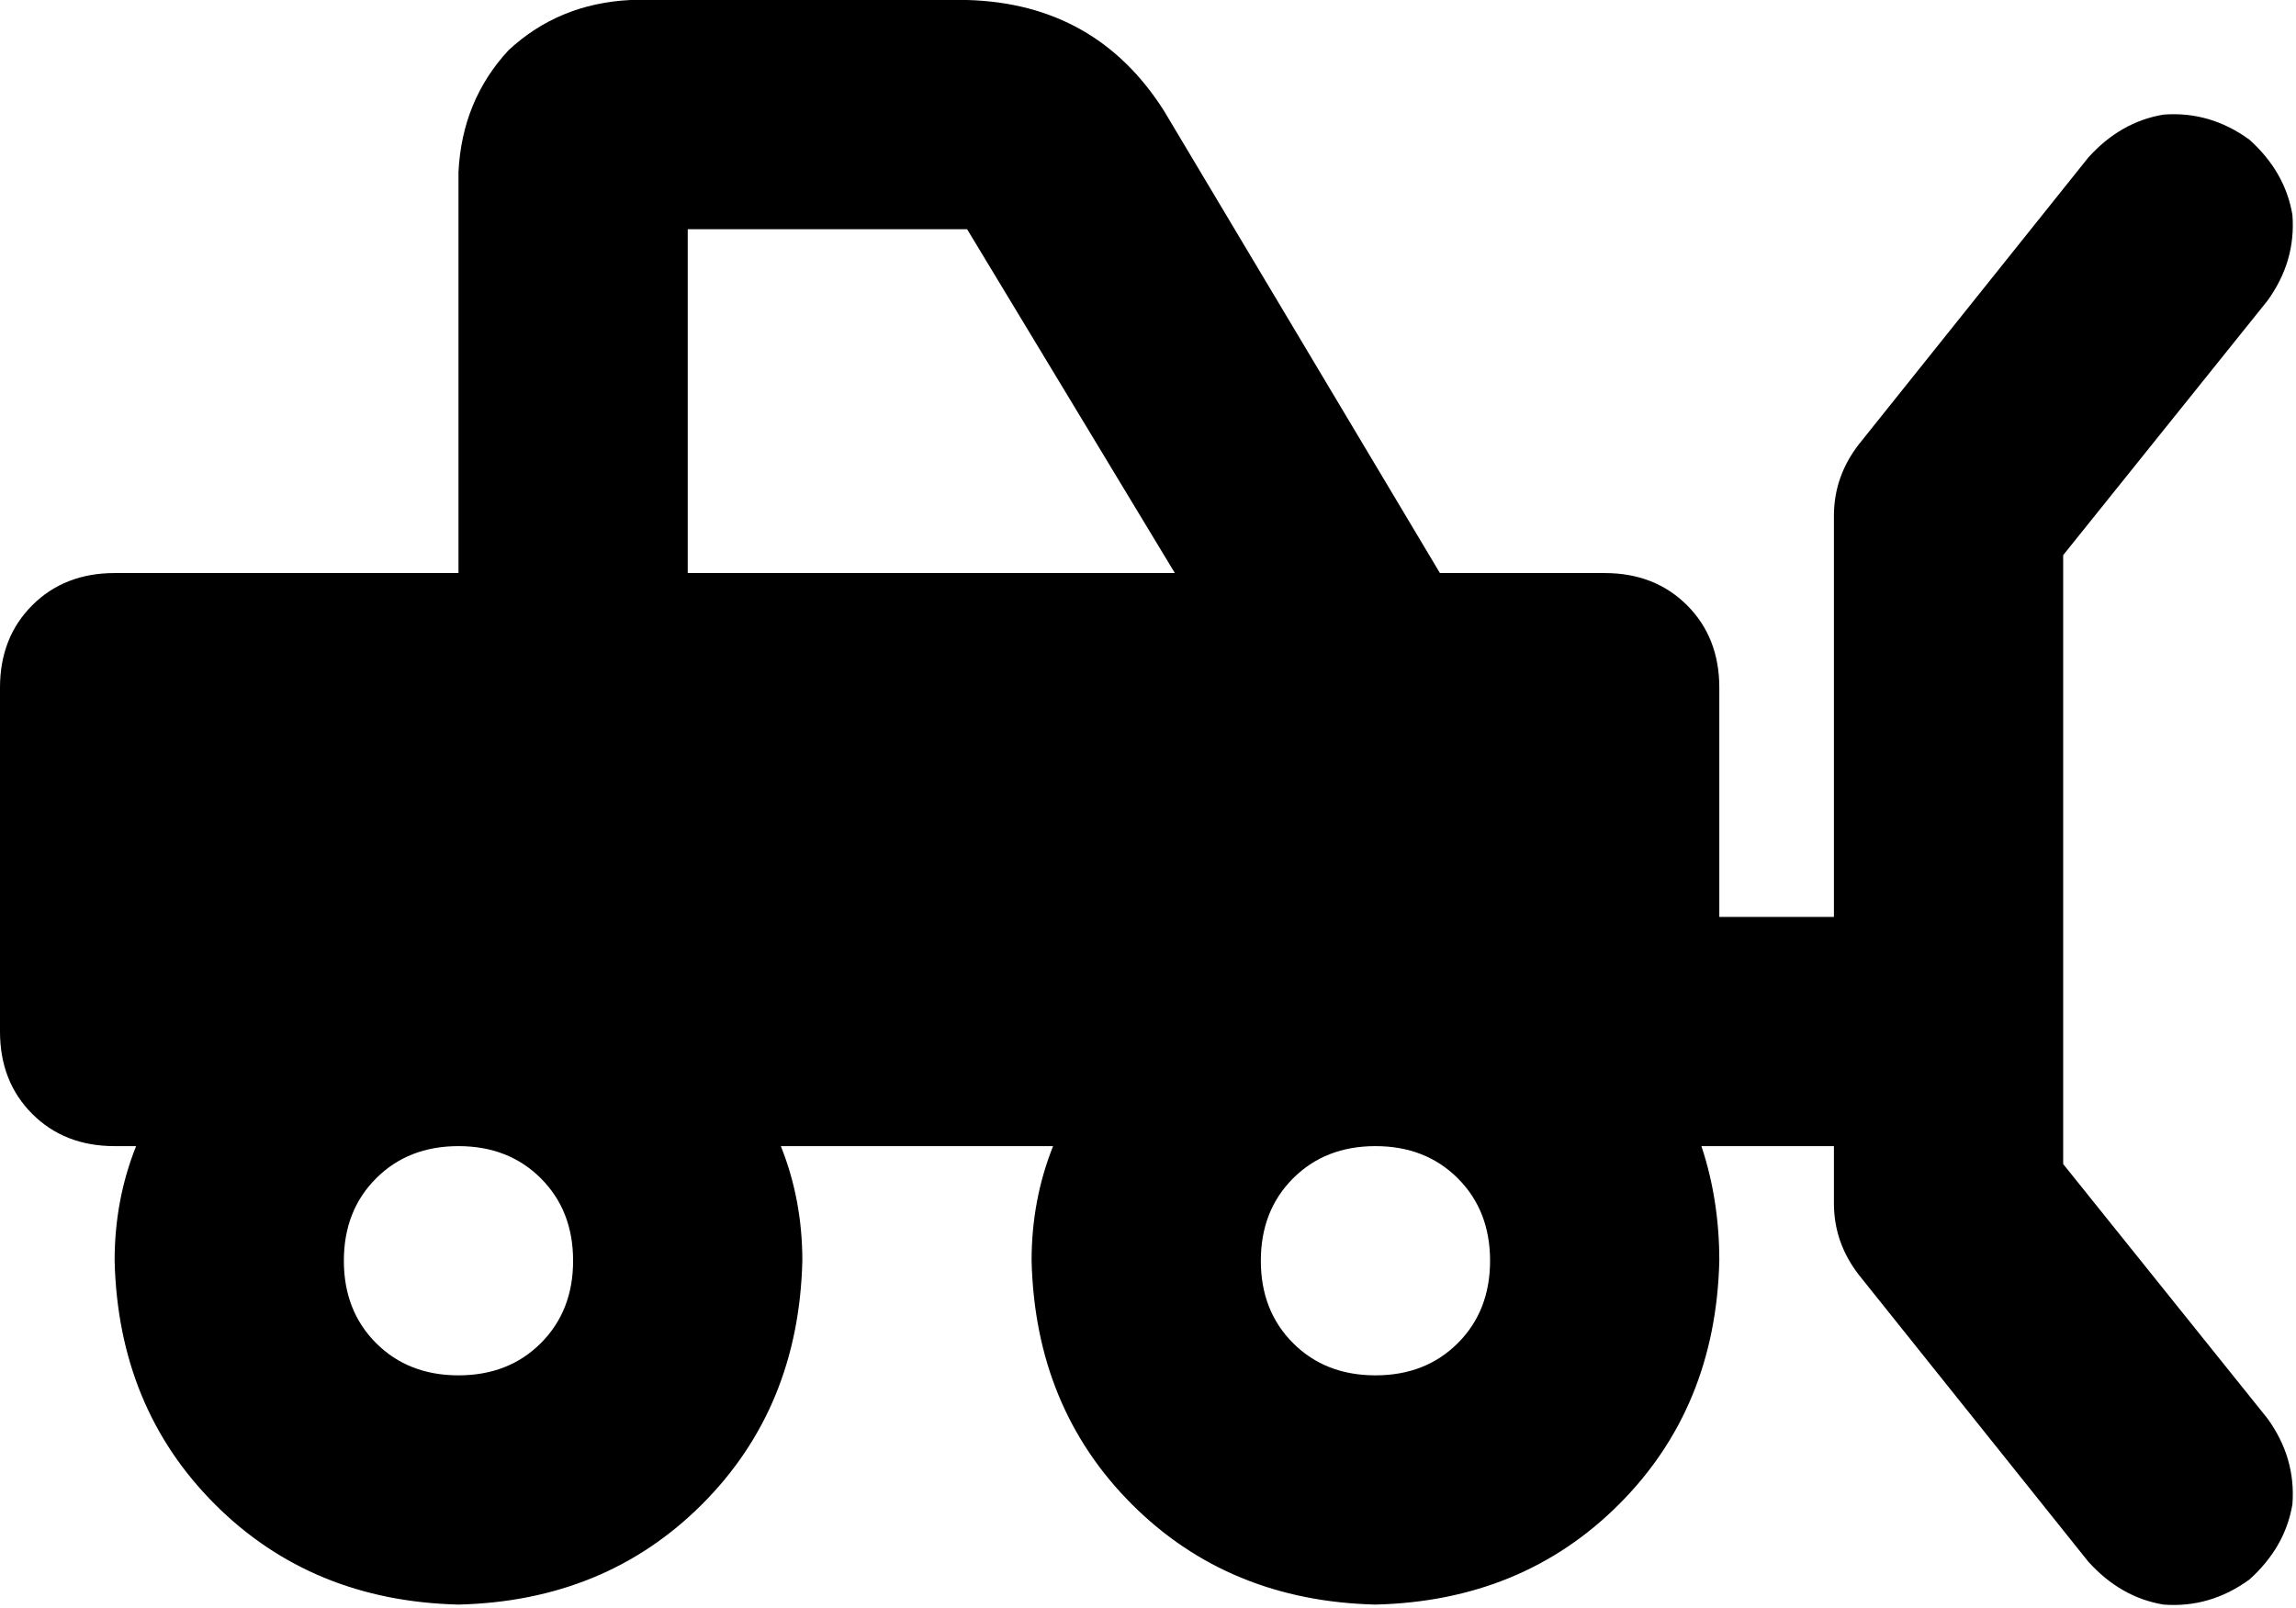 <svg xmlns="http://www.w3.org/2000/svg" viewBox="0 0 641 449">
  <path d="M 192 64 L 192 160 L 192 64 L 192 160 L 328 160 L 328 160 L 270 64 L 270 64 L 192 64 L 192 64 Z M 128 160 L 128 48 L 128 160 L 128 48 Q 129 28 142 14 Q 156 1 176 0 L 270 0 L 270 0 Q 306 1 325 31 L 402 160 L 402 160 L 448 160 L 448 160 Q 462 160 471 169 Q 480 178 480 192 L 480 256 L 480 256 L 512 256 L 512 256 L 512 144 L 512 144 Q 512 133 519 124 L 583 44 L 583 44 Q 592 34 604 32 Q 617 31 628 39 Q 638 48 640 60 Q 641 73 633 84 L 576 155 L 576 155 L 576 288 L 576 288 L 576 325 L 576 325 L 633 396 L 633 396 Q 641 407 640 420 Q 638 432 628 441 Q 617 449 604 448 Q 592 446 583 436 L 519 356 L 519 356 Q 512 347 512 336 L 512 320 L 512 320 L 475 320 L 475 320 Q 480 335 480 352 Q 479 393 452 420 Q 425 447 384 448 Q 343 447 316 420 Q 289 393 288 352 Q 288 335 294 320 L 224 320 L 224 320 Q 221 320 218 320 Q 224 335 224 352 Q 223 393 196 420 Q 169 447 128 448 Q 87 447 60 420 Q 33 393 32 352 Q 32 335 38 320 L 32 320 L 32 320 Q 18 320 9 311 Q 0 302 0 288 L 0 192 L 0 192 Q 0 178 9 169 Q 18 160 32 160 L 128 160 L 128 160 Z M 160 352 Q 160 338 151 329 L 151 329 L 151 329 Q 142 320 128 320 Q 114 320 105 329 Q 96 338 96 352 Q 96 366 105 375 Q 114 384 128 384 Q 142 384 151 375 Q 160 366 160 352 L 160 352 Z M 416 352 Q 416 338 407 329 L 407 329 L 407 329 Q 398 320 384 320 Q 370 320 361 329 Q 352 338 352 352 Q 352 366 361 375 Q 370 384 384 384 Q 398 384 407 375 Q 416 366 416 352 L 416 352 Z" />
</svg>